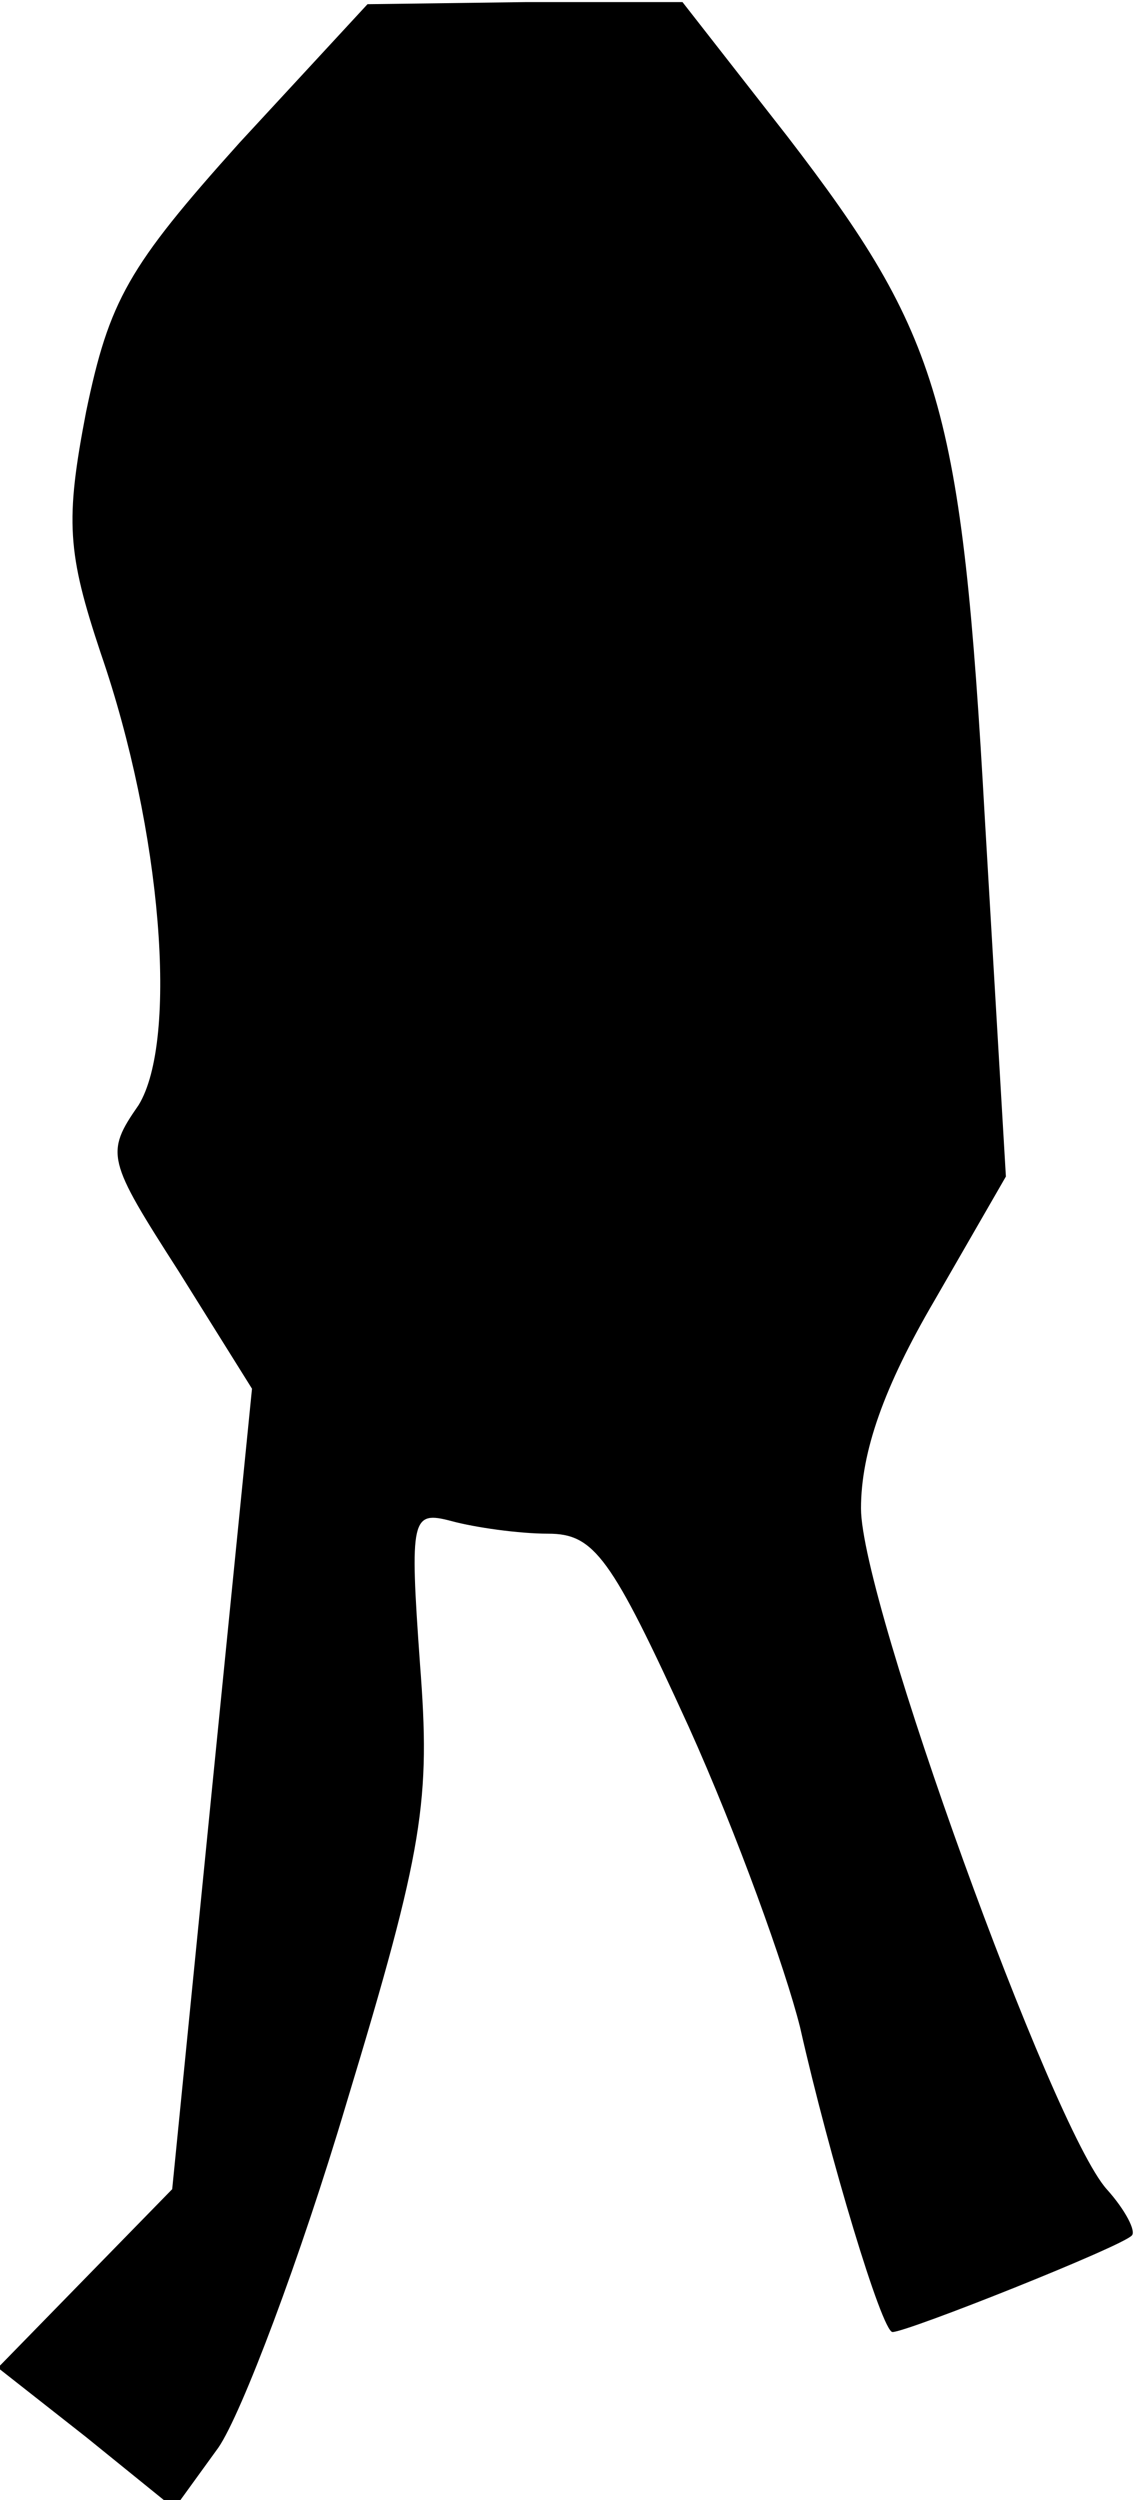<?xml version="1.0" standalone="no"?>
<!DOCTYPE svg PUBLIC "-//W3C//DTD SVG 20010904//EN"
 "http://www.w3.org/TR/2001/REC-SVG-20010904/DTD/svg10.dtd">
<svg version="1.0" xmlns="http://www.w3.org/2000/svg"
 width="54pt" height="119pt" viewBox="0 0 54 119"
 preserveAspectRatio="xMidYMid meet">
<g transform="translate(0,119) scale(0.1,-0.1)"
fill="#000000" stroke="none">
<path fill="#000000" stroke="none" d="M114 1122 c-53 -59 -62 -75 -73 -128
-10 -52 -9 -67 7 -115 29 -84 37 -184 18 -215 -16 -23 -15 -26 19 -79 l35 -56
-19 -190 -19 -191 -42 -43 -41 -42 42 -33 42 -34 21 29 c11 16 39 90 61 164
37 122 40 144 35 209 -5 70 -4 73 15 68 11 -3 32 -6 46 -6 22 0 30 -11 67 -92
23 -51 46 -115 53 -143 14 -62 39 -145 44 -145 7 0 110 41 114 46 2 2 -3 12
-12 22 -26 29 -117 280 -117 324 0 27 11 58 35 99 l34 59 -10 170 c-11 197
-21 230 -94 325 l-50 64 -75 0 -75 -1 -61 -66z"/>
</g>
</svg>
